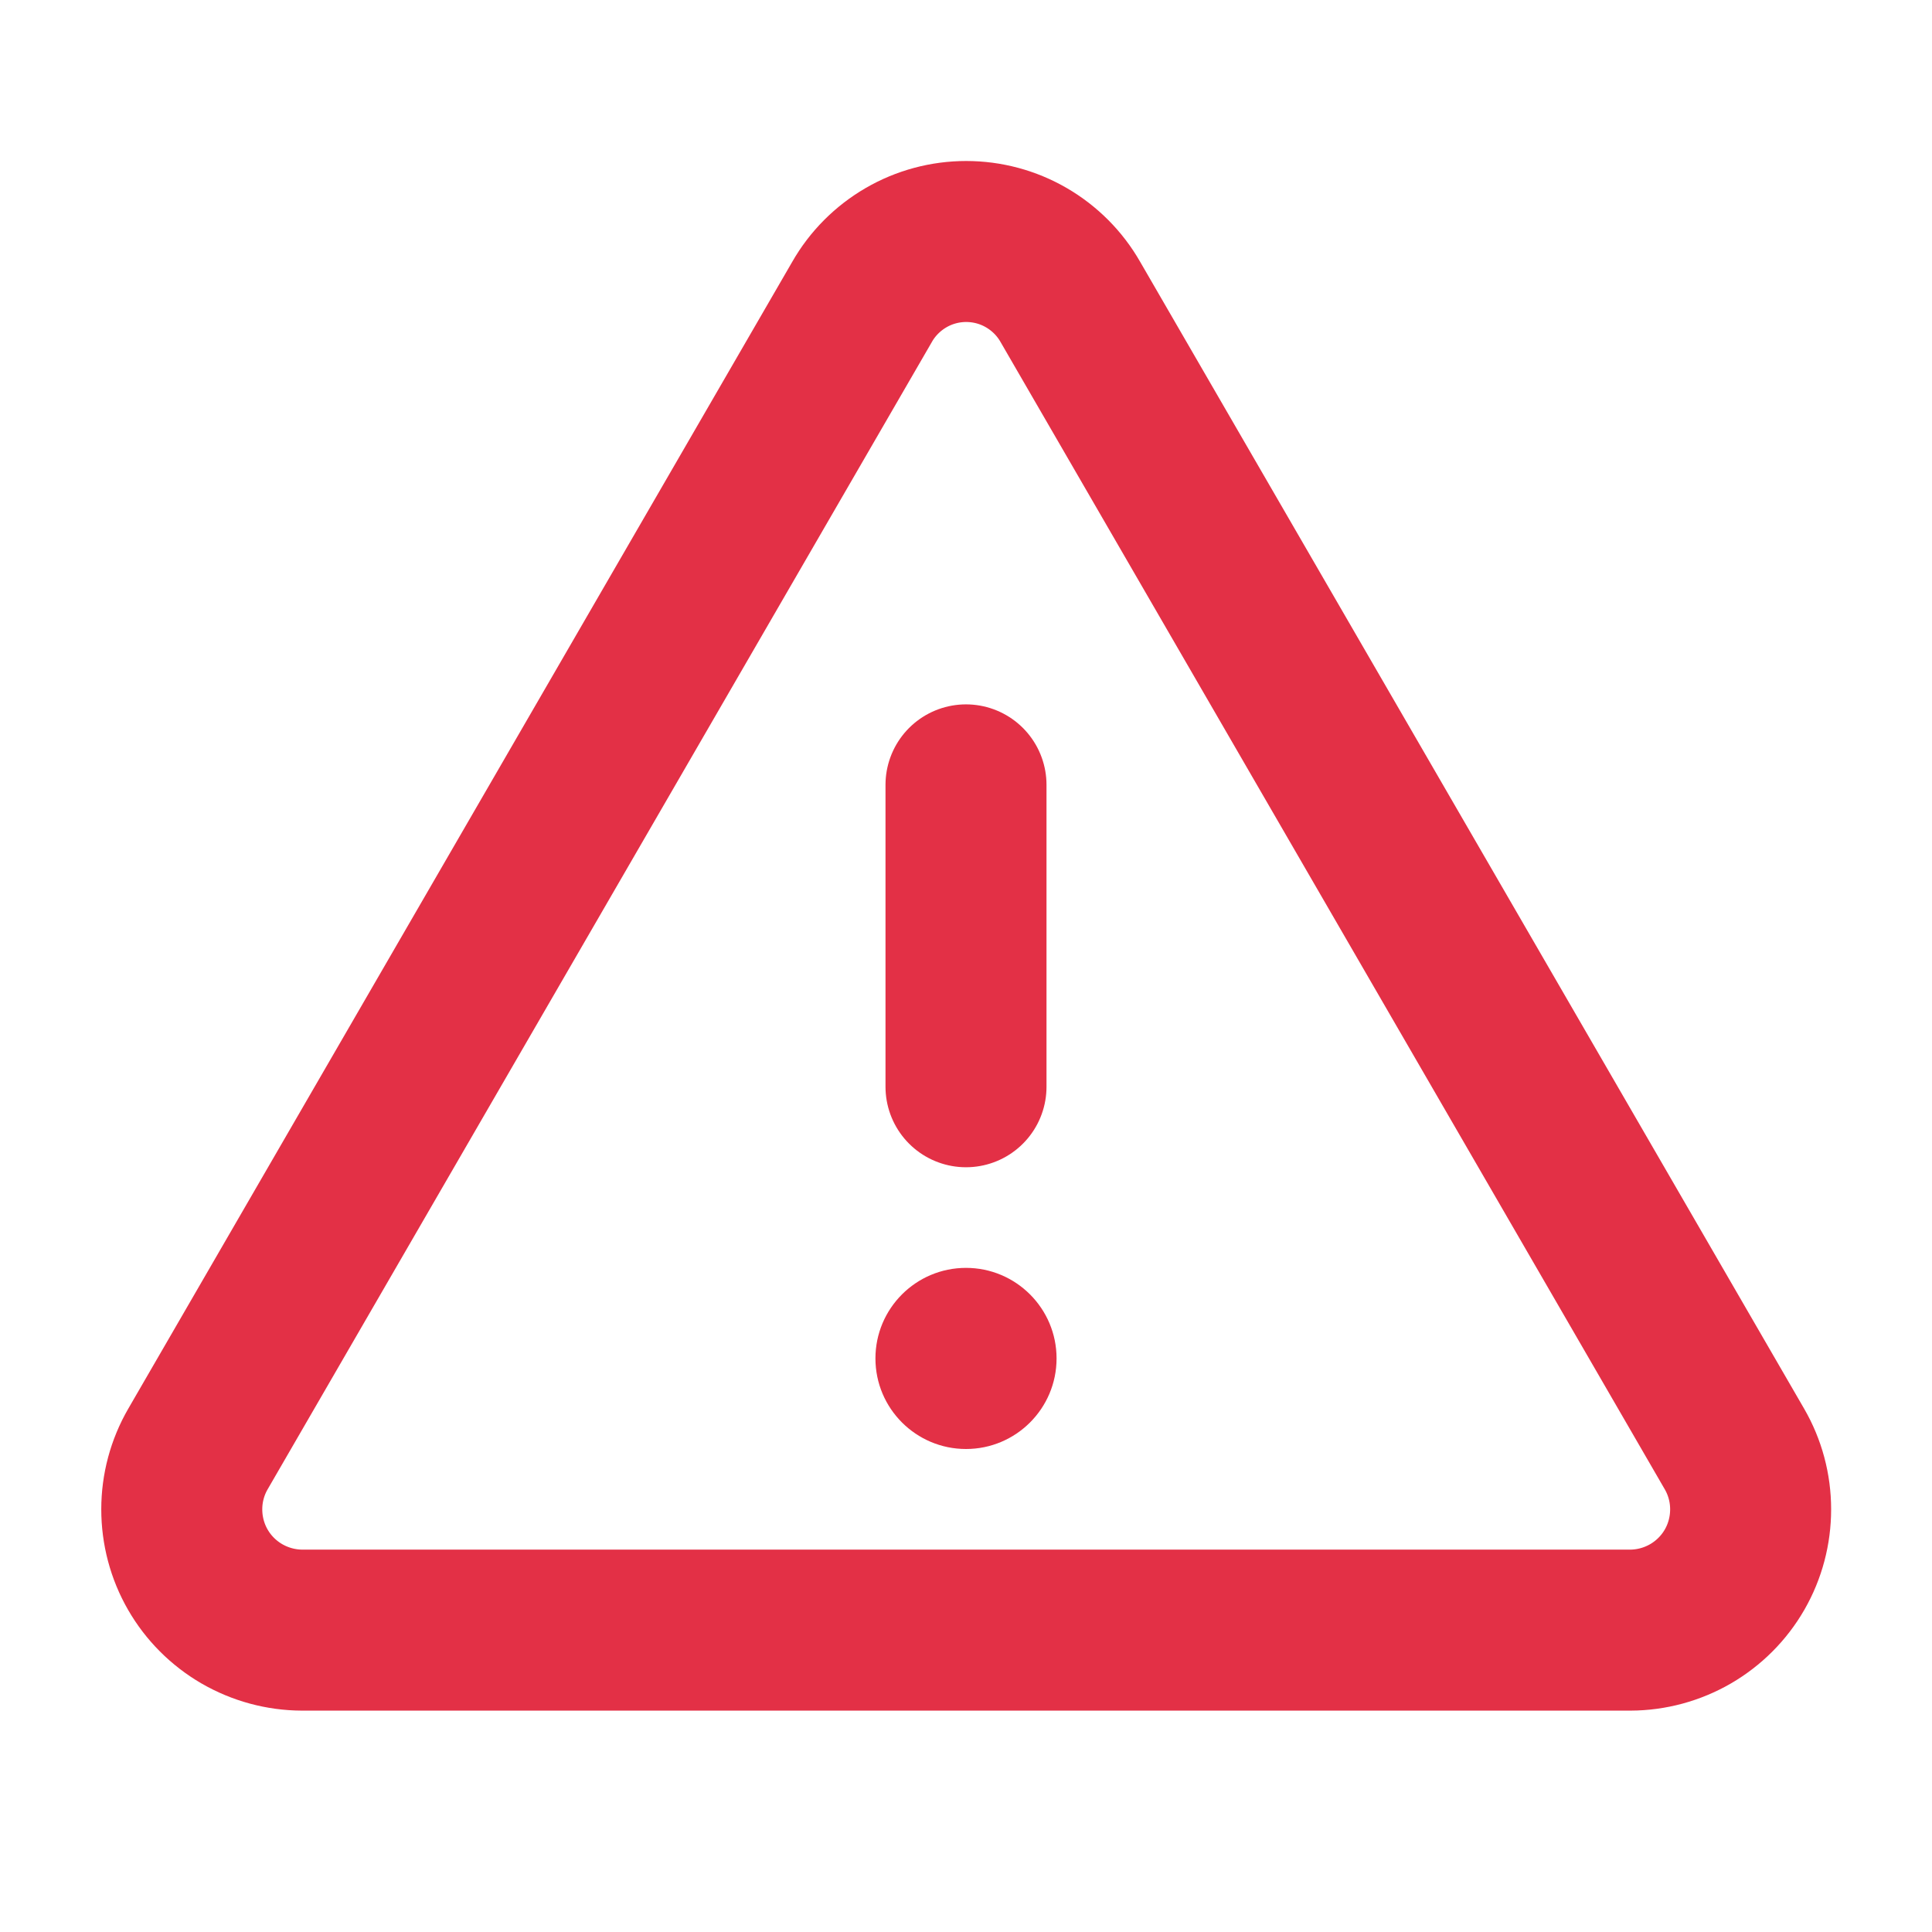 <svg width="24" height="24" viewBox="0 0 24 24" fill="none" xmlns="http://www.w3.org/2000/svg">
<path d="M12 9.75V13.5" fill="none" stroke="#E33046" stroke-width="2" stroke-linecap="round" stroke-linejoin="round"/>
<path d="M10.709 3.75L2.459 18C2.327 18.228 2.258 18.486 2.258 18.749C2.258 19.012 2.326 19.27 2.457 19.498C2.588 19.726 2.777 19.915 3.004 20.047C3.232 20.179 3.49 20.249 3.753 20.25H20.253C20.515 20.249 20.773 20.179 21.001 20.047C21.228 19.915 21.417 19.726 21.548 19.498C21.679 19.27 21.747 19.012 21.747 18.749C21.747 18.486 21.678 18.228 21.546 18L13.296 3.75C13.166 3.522 12.977 3.333 12.75 3.201C12.523 3.069 12.265 3 12.002 3C11.74 3 11.482 3.069 11.255 3.201C11.028 3.333 10.839 3.522 10.709 3.75Z" fill="none" stroke="#E33046" stroke-width="2" stroke-linecap="round" stroke-linejoin="round"/>
<path d="M12 18C12.621 18 13.125 17.496 13.125 16.875C13.125 16.254 12.621 15.75 12 15.75C11.379 15.75 10.875 16.254 10.875 16.875C10.875 17.496 11.379 18 12 18Z" fill="#E33046"/>
</svg>
